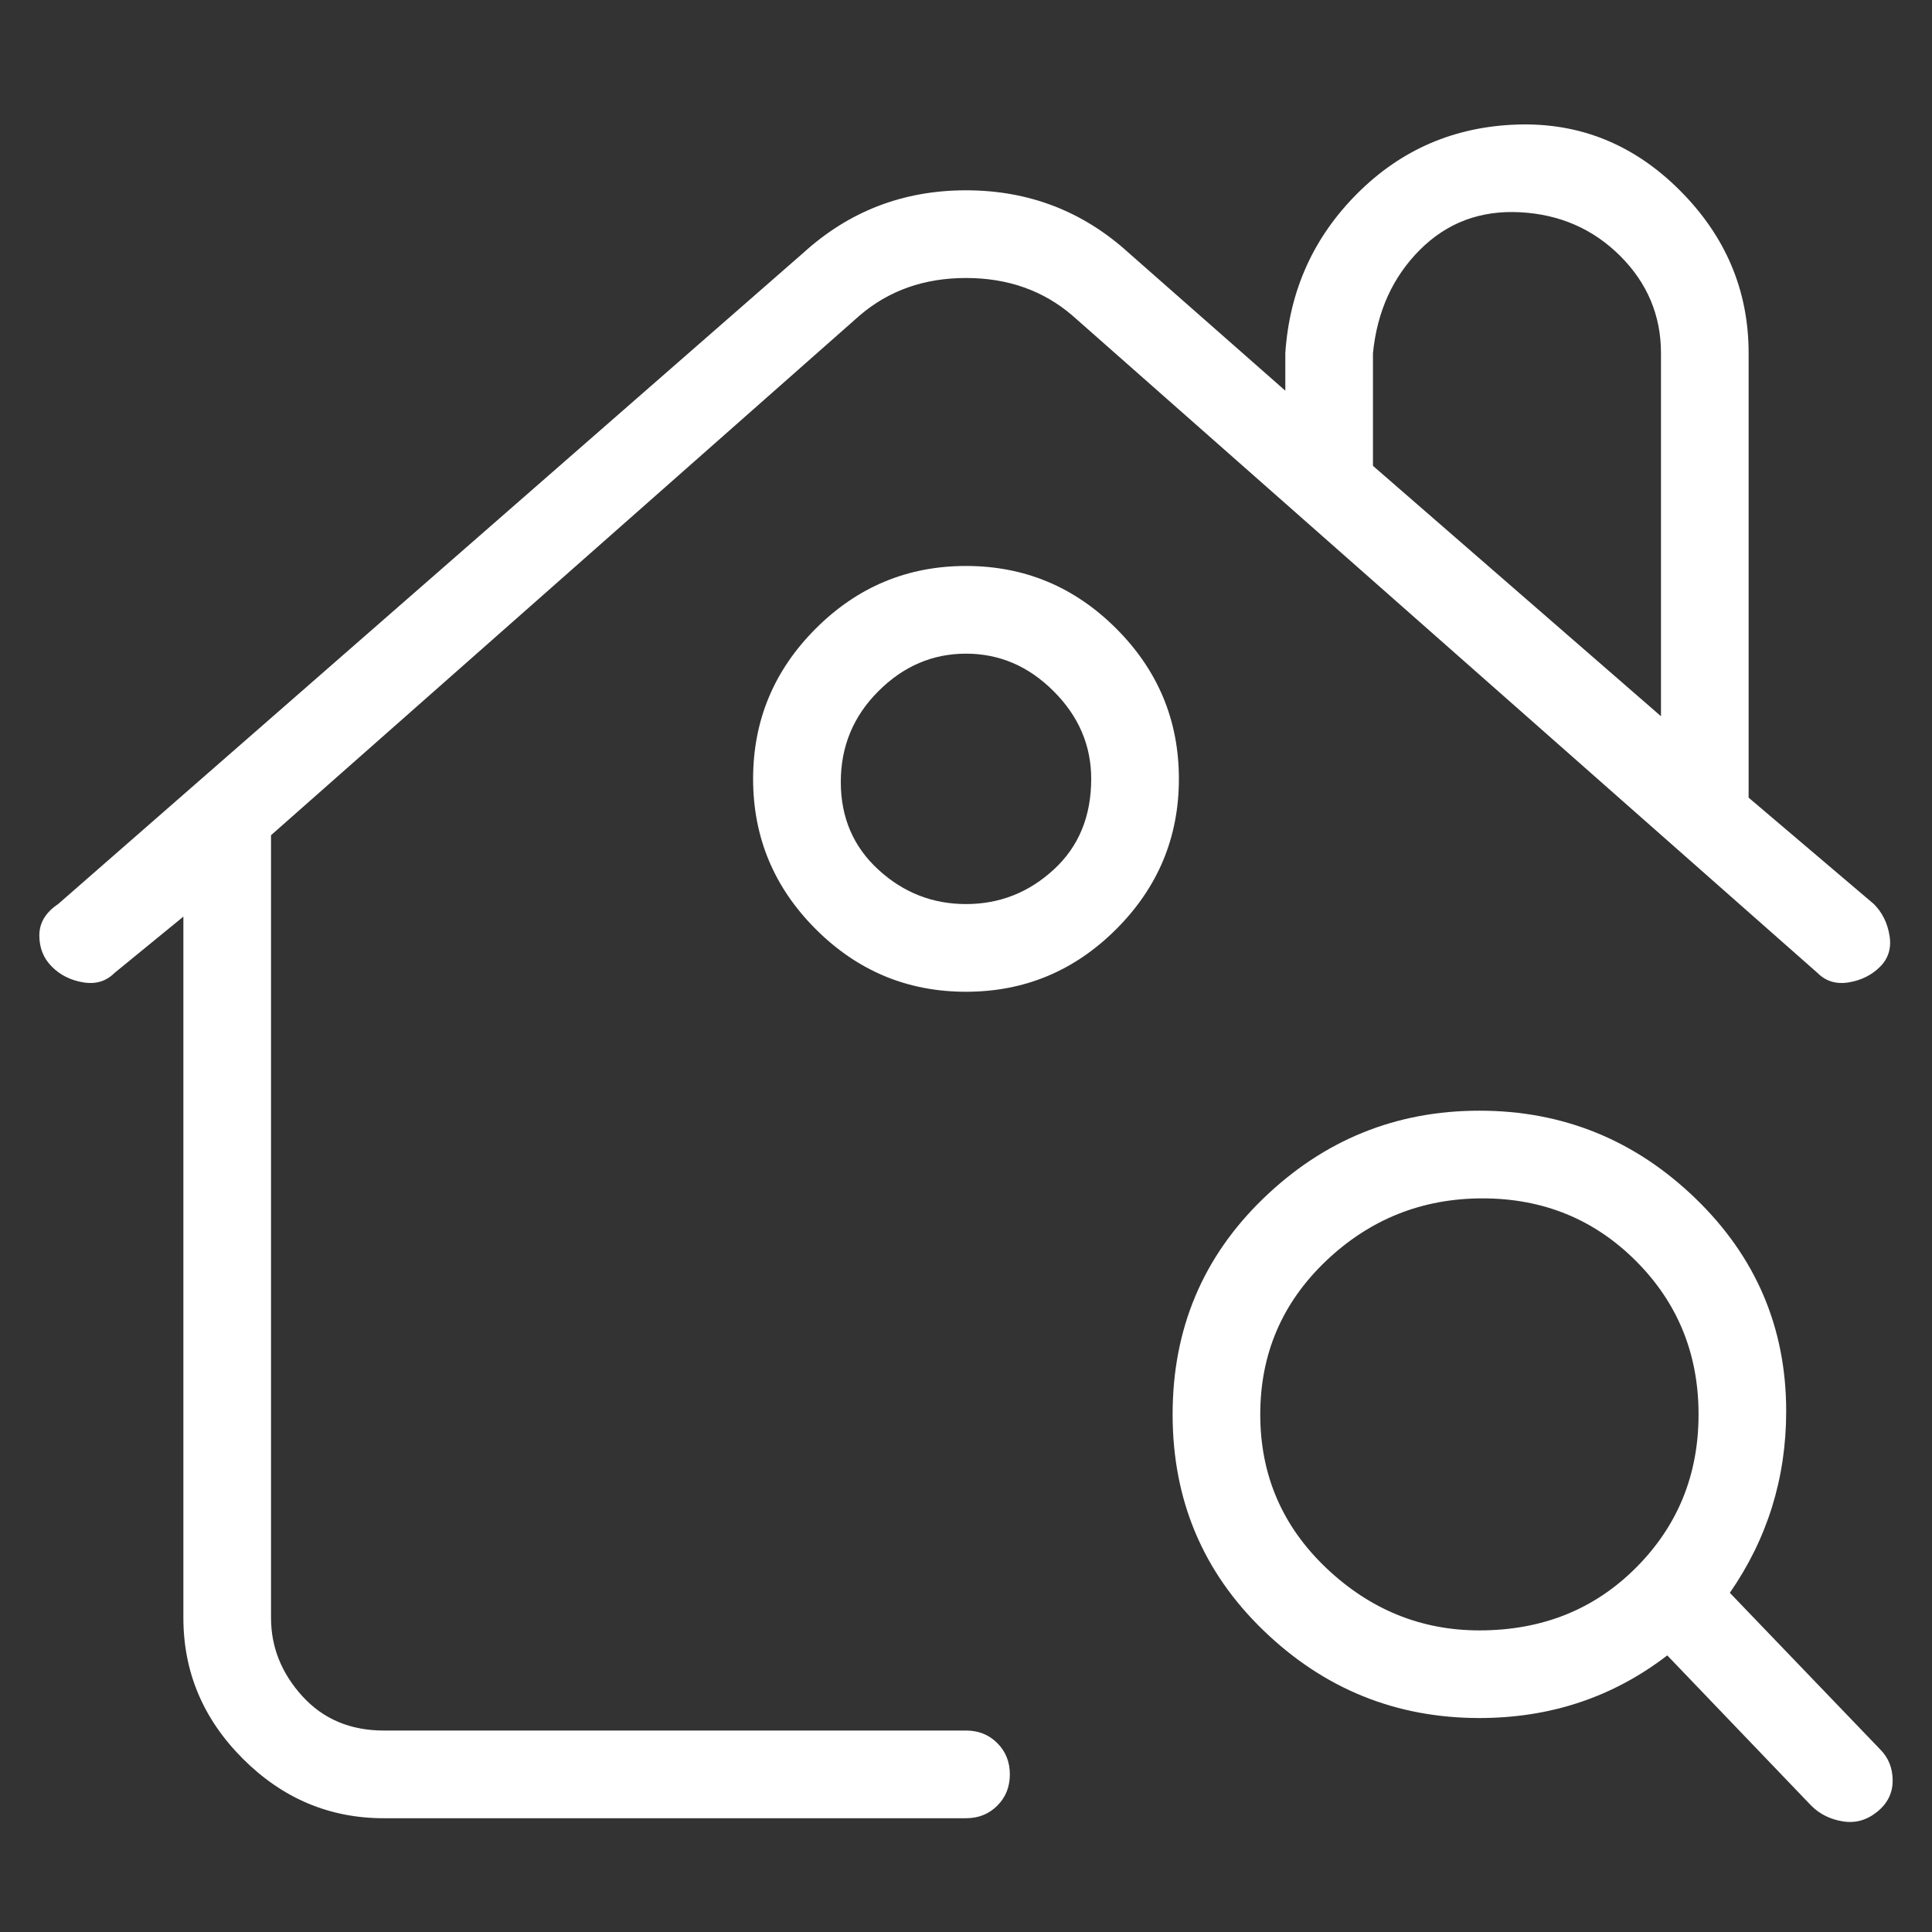 <svg width="36" height="36" viewBox="0 0 36 36" fill="none" xmlns="http://www.w3.org/2000/svg">
<rect x="0" y="0" width="36" height="36" fill="#333333" stroke="none"/>
<g clip-path="url(#clip0_2_731)">
<path d="M18 32.246H7.15C6.528 32.246 6.022 32.032 5.633 31.605C5.245 31.177 5.05 30.691 5.05 30.146V15.563L16.017 5.88C16.561 5.413 17.222 5.18 18 5.18C18.778 5.18 19.439 5.413 19.983 5.88L33.867 18.13C34.022 18.285 34.217 18.344 34.45 18.305C34.683 18.266 34.878 18.169 35.033 18.013C35.189 17.858 35.247 17.663 35.208 17.43C35.169 17.196 35.072 17.002 34.917 16.846L32.583 14.863V6.58C32.583 5.413 32.156 4.402 31.3 3.546C30.445 2.691 29.433 2.282 28.267 2.321C27.1 2.36 26.108 2.788 25.292 3.605C24.475 4.421 24.028 5.413 23.95 6.58V7.28L21.033 4.713C20.178 3.935 19.167 3.546 18 3.546C16.833 3.546 15.822 3.935 14.967 4.713L1.083 16.846C0.85 17.002 0.733 17.196 0.733 17.43C0.733 17.663 0.811 17.858 0.967 18.013C1.122 18.169 1.317 18.266 1.55 18.305C1.783 18.344 1.978 18.285 2.133 18.13L3.417 17.08V30.146C3.417 31.157 3.786 32.032 4.525 32.771C5.264 33.51 6.139 33.88 7.15 33.88H18C18.233 33.88 18.428 33.802 18.583 33.646C18.739 33.491 18.817 33.296 18.817 33.063C18.817 32.83 18.739 32.635 18.583 32.48C18.428 32.324 18.233 32.246 18 32.246ZM25.583 6.58C25.661 5.802 25.953 5.16 26.458 4.655C26.964 4.149 27.586 3.916 28.325 3.955C29.064 3.994 29.686 4.266 30.192 4.771C30.697 5.277 30.95 5.88 30.95 6.58V13.346L25.583 8.68V6.58ZM18 10.546C16.911 10.546 15.978 10.935 15.2 11.713C14.422 12.491 14.033 13.424 14.033 14.513C14.033 15.602 14.422 16.535 15.2 17.313C15.978 18.091 16.911 18.48 18 18.48C19.089 18.48 20.022 18.091 20.8 17.313C21.578 16.535 21.967 15.602 21.967 14.513C21.967 13.424 21.578 12.491 20.8 11.713C20.022 10.935 19.089 10.546 18 10.546ZM20.333 14.513C20.333 15.213 20.1 15.777 19.633 16.205C19.167 16.633 18.622 16.846 18 16.846C17.378 16.846 16.833 16.633 16.367 16.205C15.9 15.777 15.667 15.232 15.667 14.571C15.667 13.91 15.9 13.346 16.367 12.88C16.833 12.413 17.378 12.18 18 12.18C18.622 12.18 19.167 12.413 19.633 12.88C20.1 13.346 20.333 13.891 20.333 14.513ZM35.033 32.596L32.233 29.68C32.933 28.669 33.283 27.541 33.283 26.296C33.283 24.741 32.719 23.419 31.592 22.33C30.464 21.241 29.122 20.696 27.567 20.696C26.011 20.696 24.669 21.241 23.542 22.33C22.414 23.419 21.85 24.76 21.85 26.355C21.85 27.949 22.414 29.291 23.542 30.38C24.669 31.469 26.011 32.013 27.567 32.013C28.889 32.013 30.056 31.624 31.067 30.846L33.75 33.646C33.906 33.802 34.1 33.899 34.333 33.938C34.567 33.977 34.781 33.919 34.975 33.763C35.169 33.608 35.267 33.413 35.267 33.18C35.267 32.946 35.189 32.752 35.033 32.596ZM27.567 30.38C26.478 30.38 25.525 29.991 24.708 29.213C23.892 28.435 23.483 27.483 23.483 26.355C23.483 25.227 23.892 24.274 24.708 23.496C25.525 22.719 26.497 22.33 27.625 22.33C28.753 22.33 29.706 22.719 30.483 23.496C31.261 24.274 31.65 25.227 31.65 26.355C31.65 27.483 31.261 28.435 30.483 29.213C29.706 29.991 28.733 30.38 27.567 30.38Z" fill="white"/>
</g>
<defs>
<clipPath id="clip0_2_731">
<rect width="35" height="35" fill="white" transform="matrix(1 0 0 -1 0.5 35.63)"/>
</clipPath>
</defs>
</svg>
